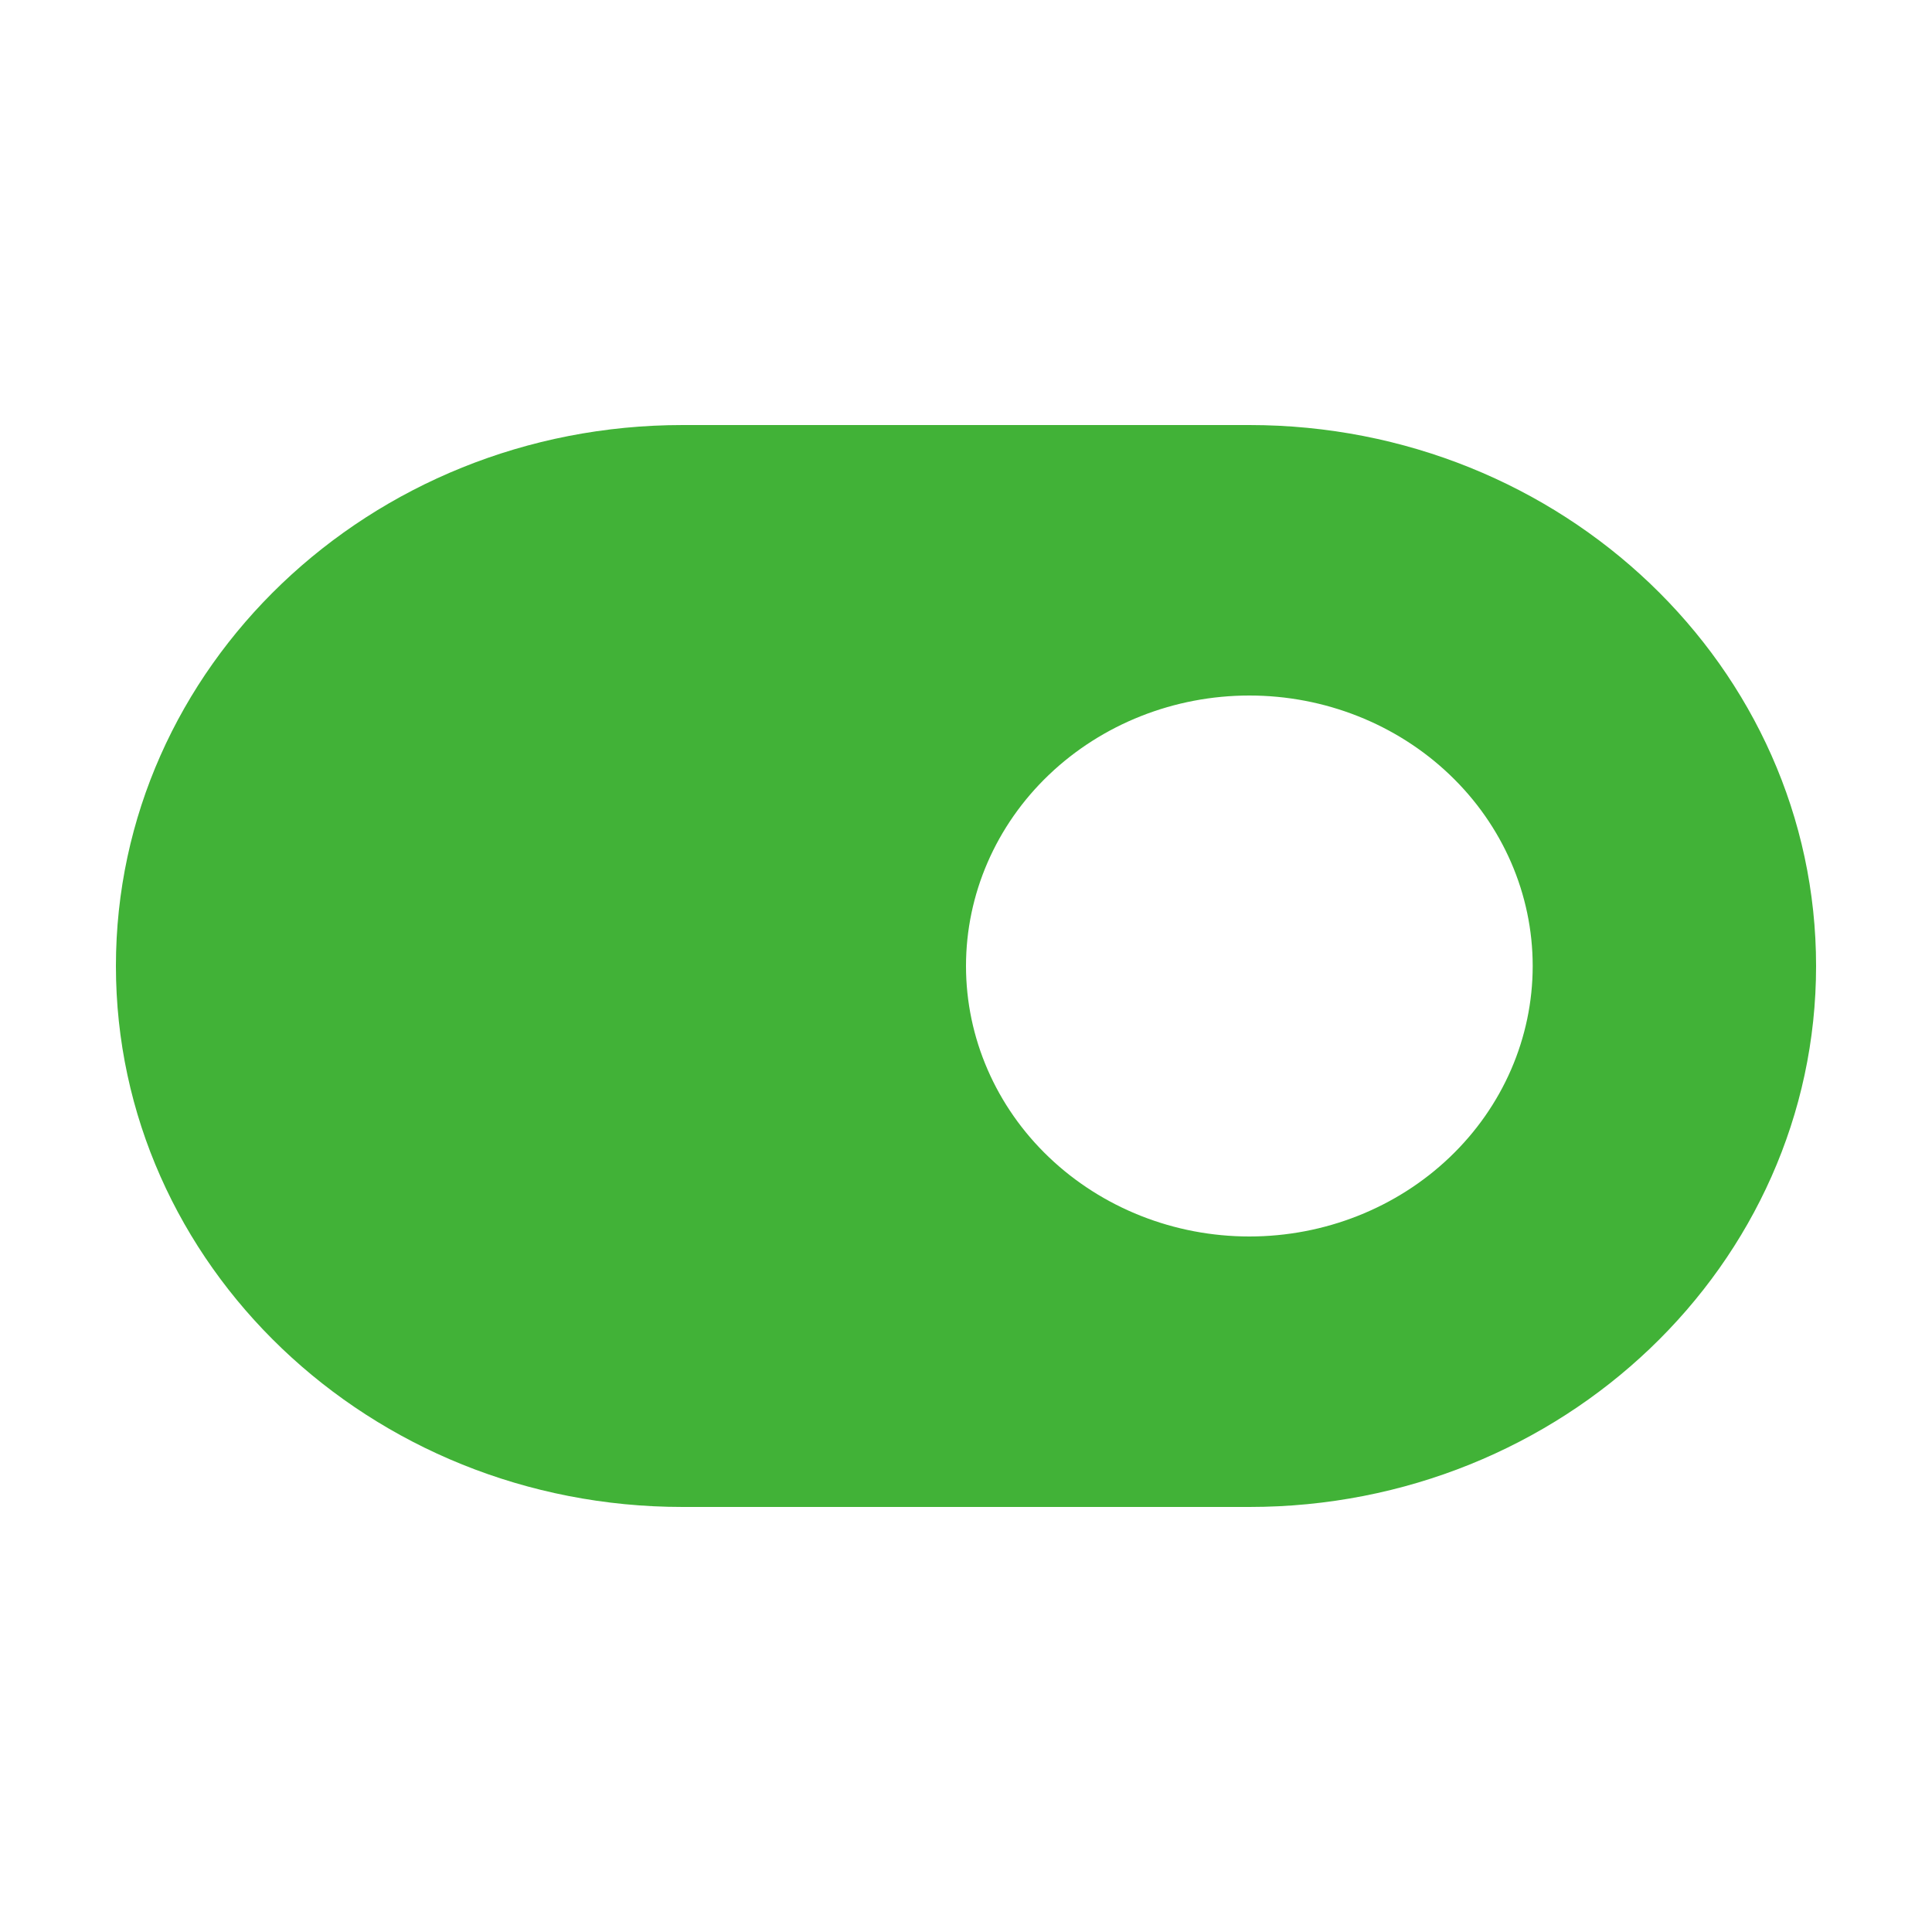 <svg width="24" height="24" viewBox="0 0 25 24" fill="none" xmlns="http://www.w3.org/2000/svg">
<path d="M8.833 5C4.785 5 1.5 8.135 1.5 12C1.5 15.865 4.785 19 8.833 19H16.167C20.215 19 23.5 15.865 23.5 12C23.5 8.135 20.215 5 16.167 5H8.833ZM16.167 8.5C17.139 8.5 18.072 8.869 18.759 9.525C19.447 10.181 19.833 11.072 19.833 12C19.833 12.928 19.447 13.819 18.759 14.475C18.072 15.131 17.139 15.5 16.167 15.5C15.194 15.5 14.262 15.131 13.574 14.475C12.886 13.819 12.5 12.928 12.5 12C12.5 11.072 12.886 10.181 13.574 9.525C14.262 8.869 15.194 8.5 16.167 8.5Z" fill="#41B237"/>
</svg>
